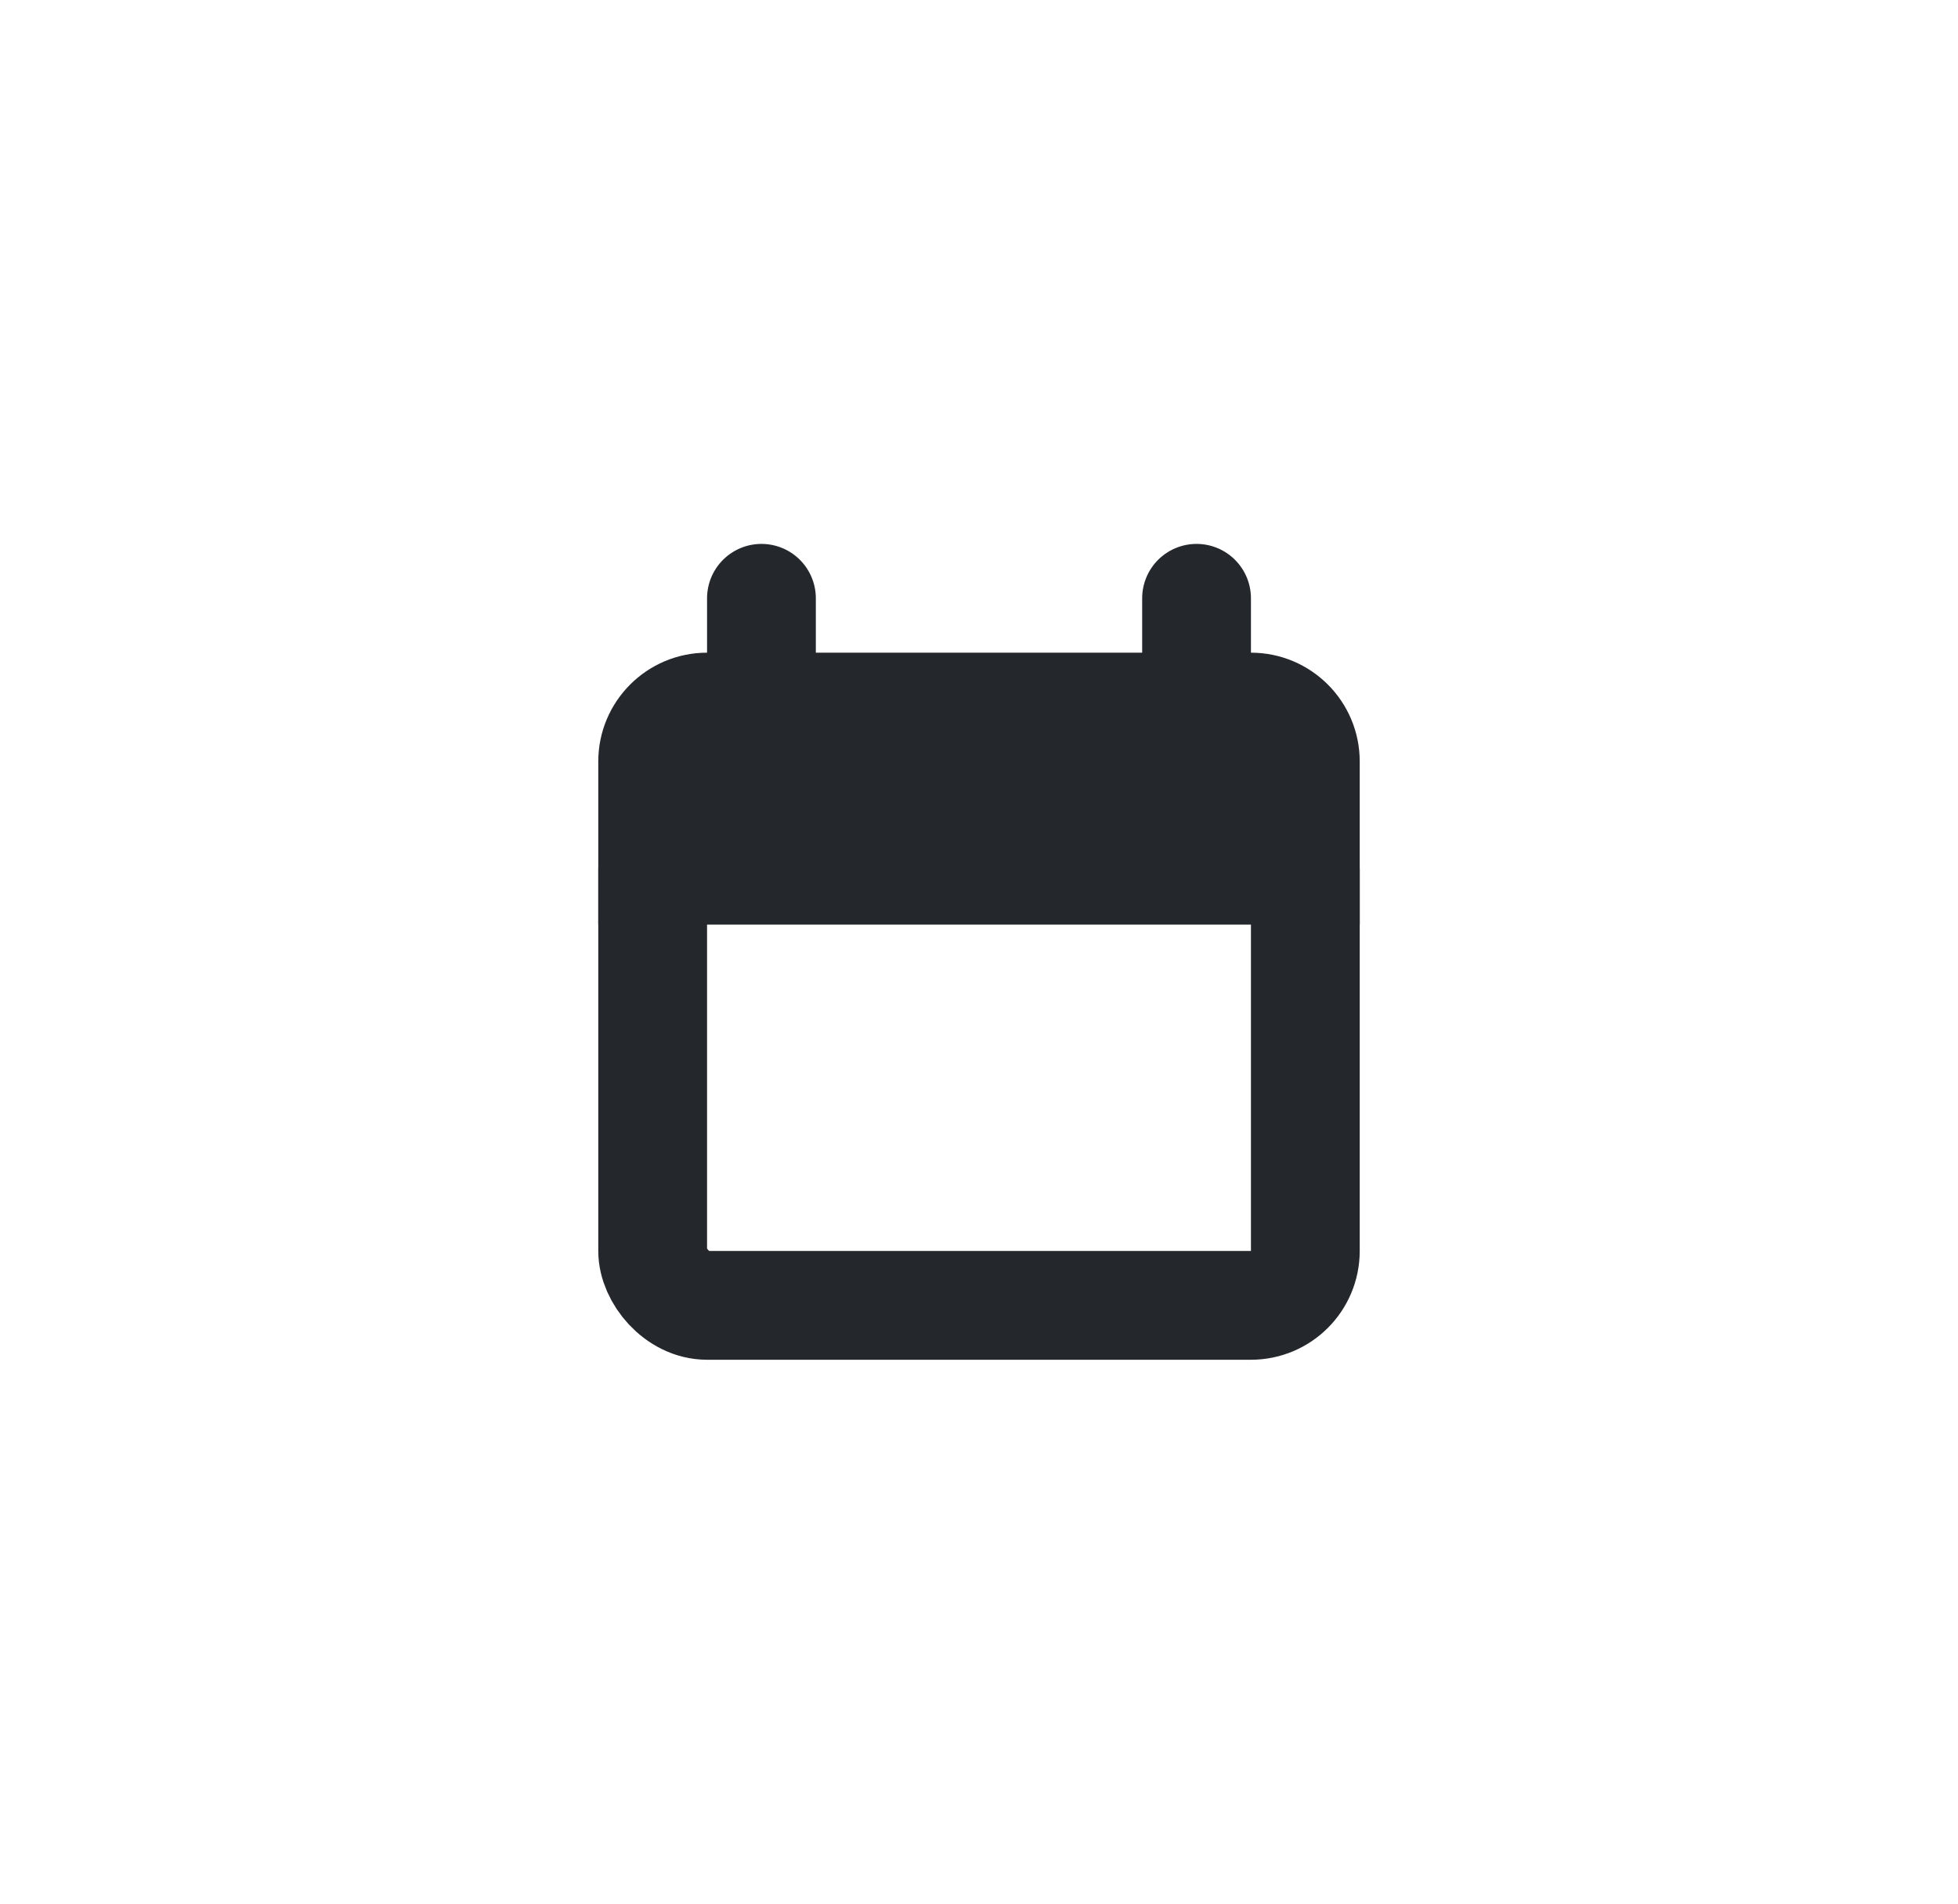 <svg width="36" height="35" viewBox="0 0 36 35" fill="none" xmlns="http://www.w3.org/2000/svg">
<g filter="url(#filter0_d_1227_6928)">
<rect x="2" y="1" width="32" height="32" rx="16" fill="white"/>
<rect x="12" y="14" width="12" height="9" rx="1" stroke="#24272C" stroke-width="2"/>
<path d="M13 11.5H23C23.828 11.5 24.5 12.172 24.5 13V15.5H11.5V13C11.5 12.172 12.172 11.5 13 11.5Z" fill="#24272C" stroke="#24272C"/>
<path d="M14 10V11.5" stroke="#24272C" stroke-width="2" stroke-linecap="round"/>
<path d="M22 10V11.5" stroke="#24272C" stroke-width="2" stroke-linecap="round"/>
</g>
<defs>
<filter id="filter0_d_1227_6928" x="0" y="0" width="36" height="36" filterUnits="userSpaceOnUse" color-interpolation-filters="sRGB">
<feFlood flood-opacity="0" result="BackgroundImageFix"/>
<feColorMatrix in="SourceAlpha" type="matrix" values="0 0 0 0 0 0 0 0 0 0 0 0 0 0 0 0 0 0 127 0" result="hardAlpha"/>
<feOffset dy="1"/>
<feGaussianBlur stdDeviation="1"/>
<feComposite in2="hardAlpha" operator="out"/>
<feColorMatrix type="matrix" values="0 0 0 0 0 0 0 0 0 0 0 0 0 0 0 0 0 0 0.1 0"/>
<feBlend mode="normal" in2="BackgroundImageFix" result="effect1_dropShadow_1227_6928"/>
<feBlend mode="normal" in="SourceGraphic" in2="effect1_dropShadow_1227_6928" result="shape"/>
</filter>
</defs>
</svg>
